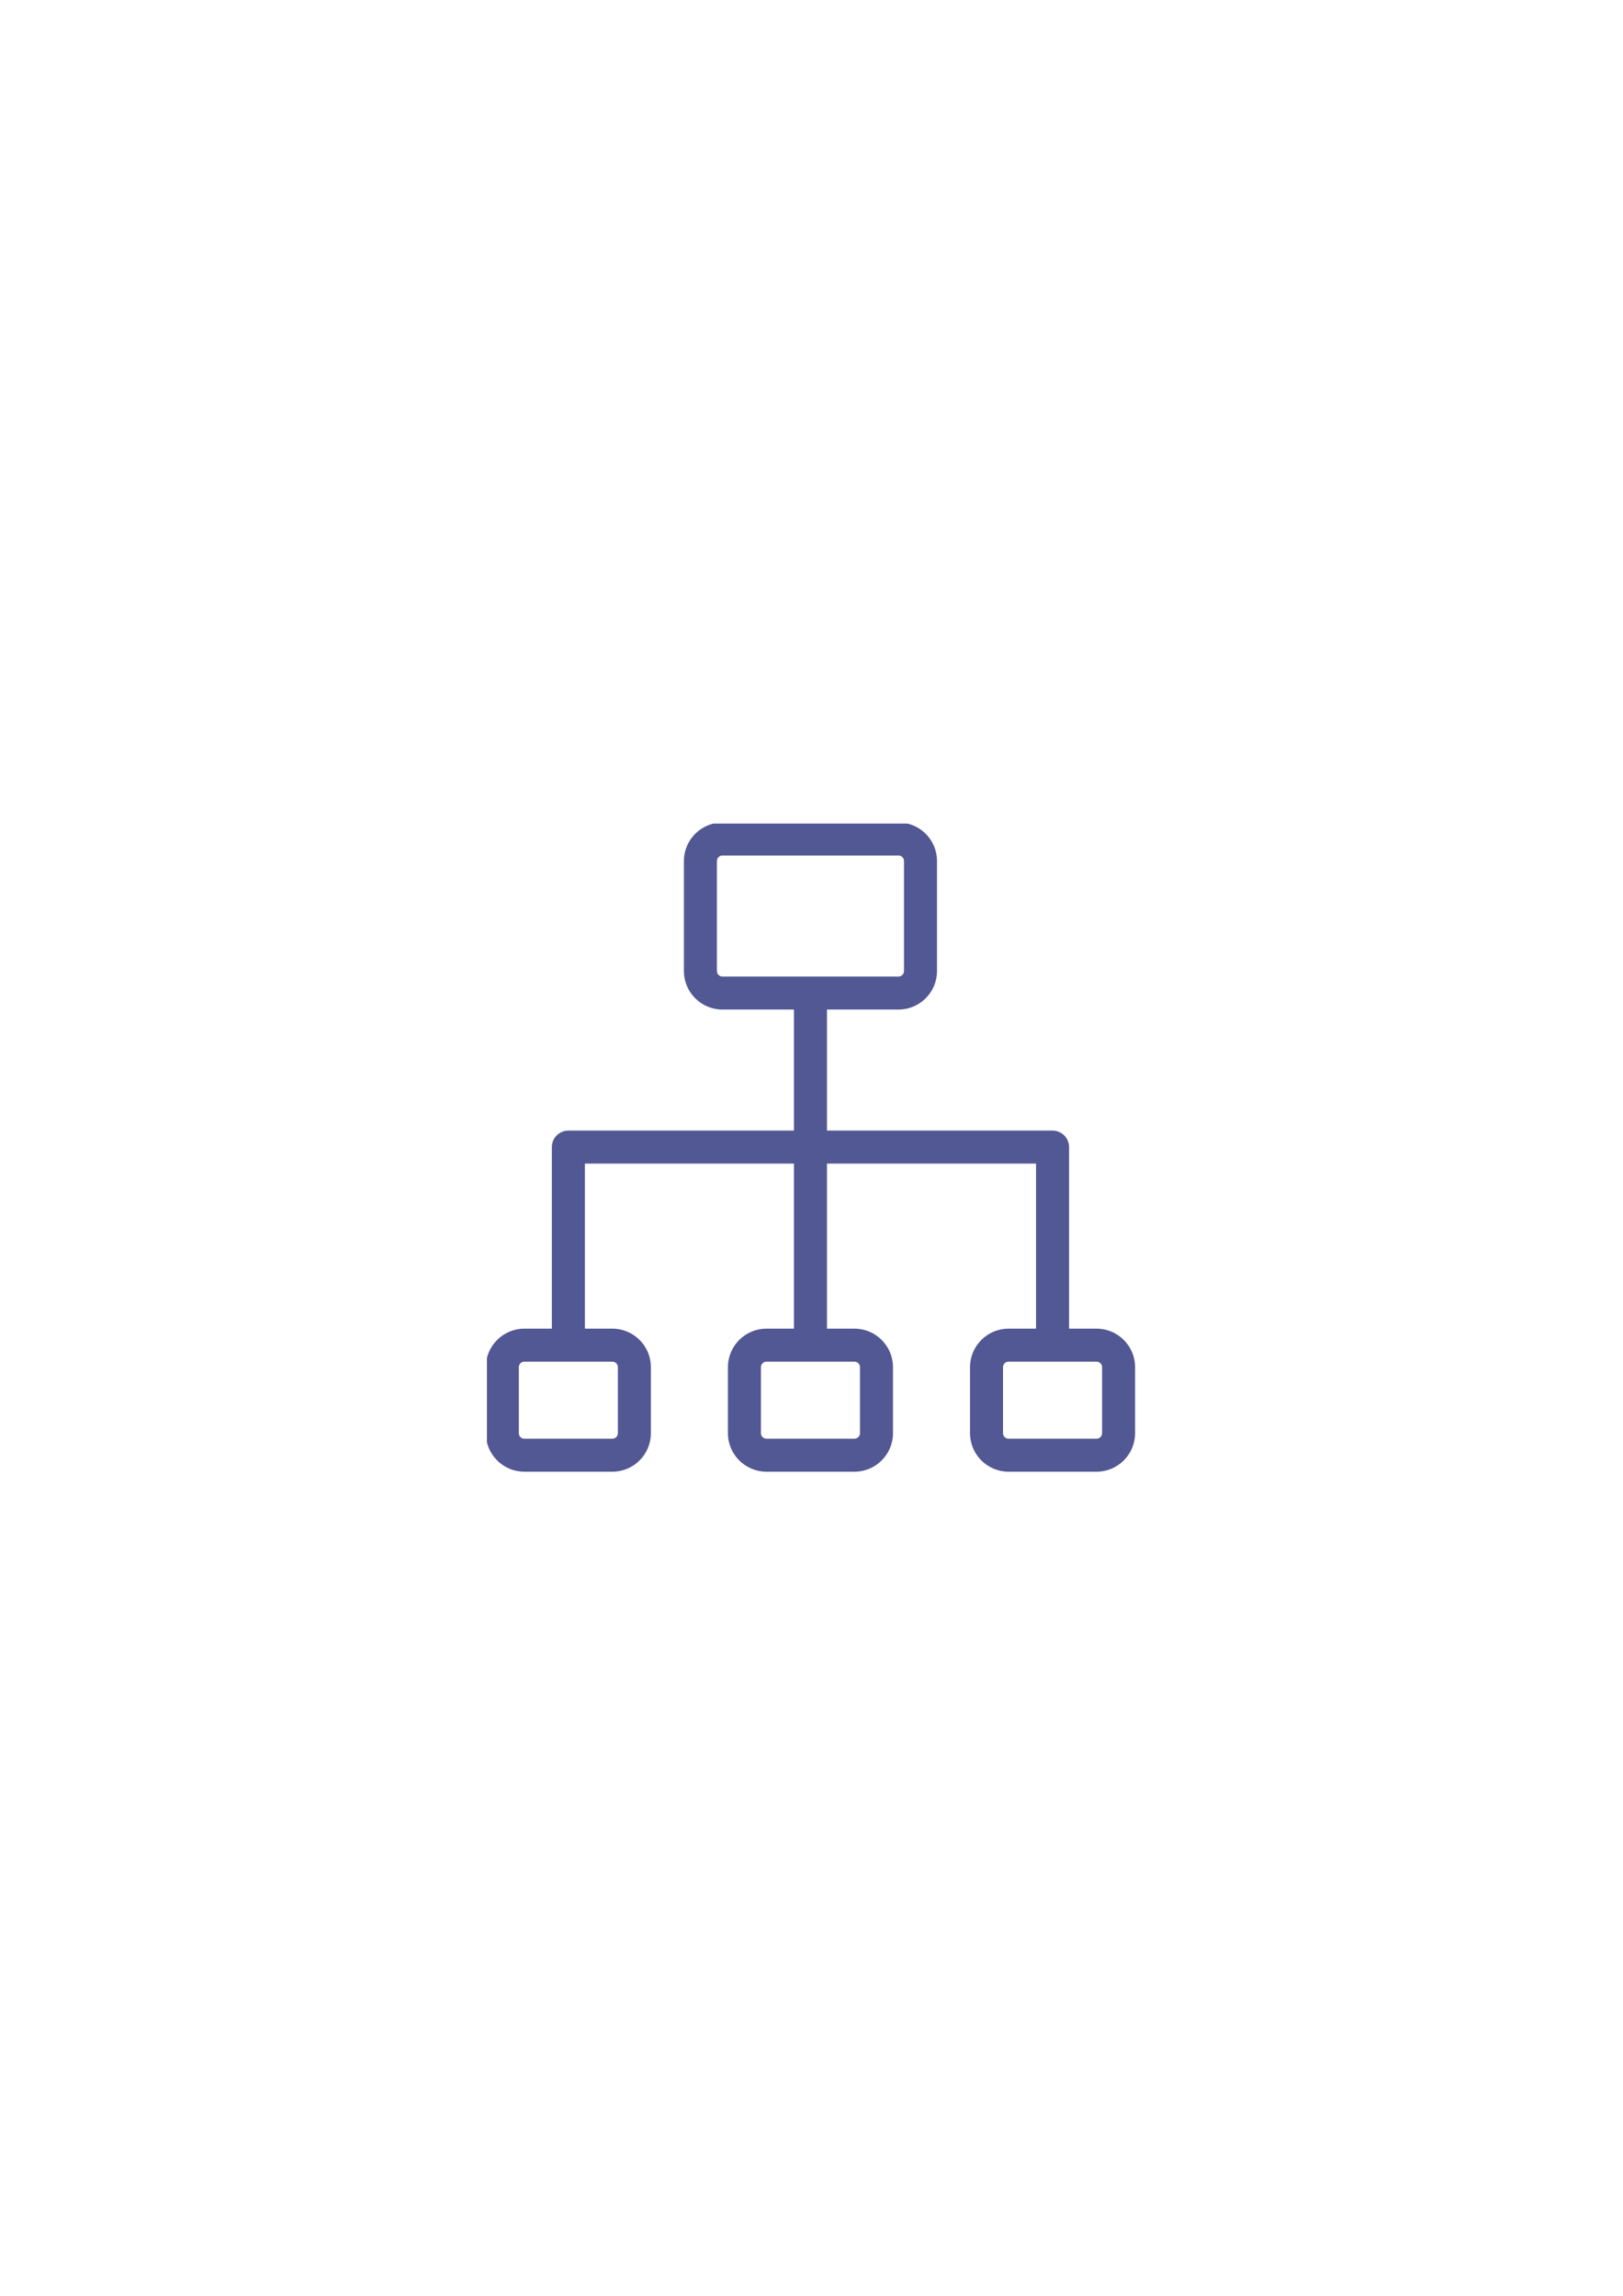 <?xml version="1.0" encoding="UTF-8"?>
<svg xmlns="http://www.w3.org/2000/svg" xmlns:xlink="http://www.w3.org/1999/xlink" width="1190.25pt" height="1683.75pt" viewBox="0 0 1190.25 1683.75" version="1.2">
<defs>
<clipPath id="clip1">
  <path d="M 357.09 604.059 L 833 604.059 L 833 1080 L 357.09 1080 Z M 357.09 604.059 "/>
</clipPath>
</defs>
<g id="surface1">
<g clip-path="url(#clip1)" clip-rule="nonzero">
<path style=" stroke:none;fill-rule:nonzero;fill:rgb(32.159%,34.509%,57.649%);fill-opacity:1;" d="M 804.188 974.484 L 784.012 974.484 L 784.012 841.324 C 784.012 834.641 778.59 829.219 771.906 829.219 L 606.465 829.219 L 606.465 740.445 L 658.922 740.445 C 674.492 740.445 687.168 727.773 687.168 712.199 L 687.168 631.496 C 687.168 615.922 674.492 603.25 658.922 603.25 L 529.797 603.25 C 514.223 603.25 501.551 615.922 501.551 631.496 L 501.551 712.199 C 501.551 727.773 514.223 740.445 529.797 740.445 L 582.254 740.445 L 582.254 829.219 L 416.809 829.219 C 410.129 829.219 404.703 834.641 404.703 841.324 L 404.703 974.484 L 384.527 974.484 C 368.957 974.484 356.281 987.16 356.281 1002.73 L 356.281 1051.152 C 356.281 1066.727 368.957 1079.398 384.527 1079.398 L 449.094 1079.398 C 464.664 1079.398 477.34 1066.727 477.34 1051.152 L 477.34 1002.73 C 477.34 987.16 464.664 974.484 449.094 974.484 L 428.918 974.484 L 428.918 853.43 L 582.254 853.43 L 582.254 974.484 L 562.078 974.484 C 546.504 974.484 533.832 987.16 533.832 1002.73 L 533.832 1051.152 C 533.832 1066.727 546.504 1079.398 562.078 1079.398 L 626.641 1079.398 C 642.211 1079.398 654.887 1066.727 654.887 1051.152 L 654.887 1002.73 C 654.887 987.16 642.211 974.484 626.641 974.484 L 606.465 974.484 L 606.465 853.43 L 759.801 853.43 L 759.801 974.484 L 739.625 974.484 C 724.051 974.484 711.379 987.16 711.379 1002.73 L 711.379 1051.152 C 711.379 1066.727 724.051 1079.398 739.625 1079.398 L 804.188 1079.398 C 819.758 1079.398 832.434 1066.727 832.434 1051.152 L 832.434 1002.73 C 832.434 987.16 819.758 974.484 804.188 974.484 Z M 525.762 712.199 L 525.762 631.496 C 525.762 629.273 527.574 627.461 529.797 627.461 L 658.922 627.461 C 661.145 627.461 662.957 629.273 662.957 631.496 L 662.957 712.199 C 662.957 714.422 661.145 716.234 658.922 716.234 L 529.797 716.234 C 527.574 716.234 525.762 714.422 525.762 712.199 Z M 453.129 1002.73 L 453.129 1051.152 C 453.129 1053.375 451.312 1055.188 449.094 1055.188 L 384.527 1055.188 C 382.305 1055.188 380.492 1053.375 380.492 1051.152 L 380.492 1002.73 C 380.492 1000.508 382.305 998.695 384.527 998.695 L 449.094 998.695 C 451.312 998.695 453.129 1000.508 453.129 1002.73 Z M 630.676 1002.73 L 630.676 1051.152 C 630.676 1053.375 628.863 1055.188 626.641 1055.188 L 562.078 1055.188 C 559.855 1055.188 558.043 1053.375 558.043 1051.152 L 558.043 1002.73 C 558.043 1000.508 559.855 998.695 562.078 998.695 L 626.641 998.695 C 628.863 998.695 630.676 1000.508 630.676 1002.73 Z M 808.223 1051.152 C 808.223 1053.375 806.41 1055.188 804.188 1055.188 L 739.625 1055.188 C 737.402 1055.188 735.59 1053.375 735.59 1051.152 L 735.59 1002.73 C 735.59 1000.508 737.402 998.695 739.625 998.695 L 804.188 998.695 C 806.41 998.695 808.223 1000.508 808.223 1002.73 Z M 808.223 1051.152 "/>
</g>
</g>
</svg>
